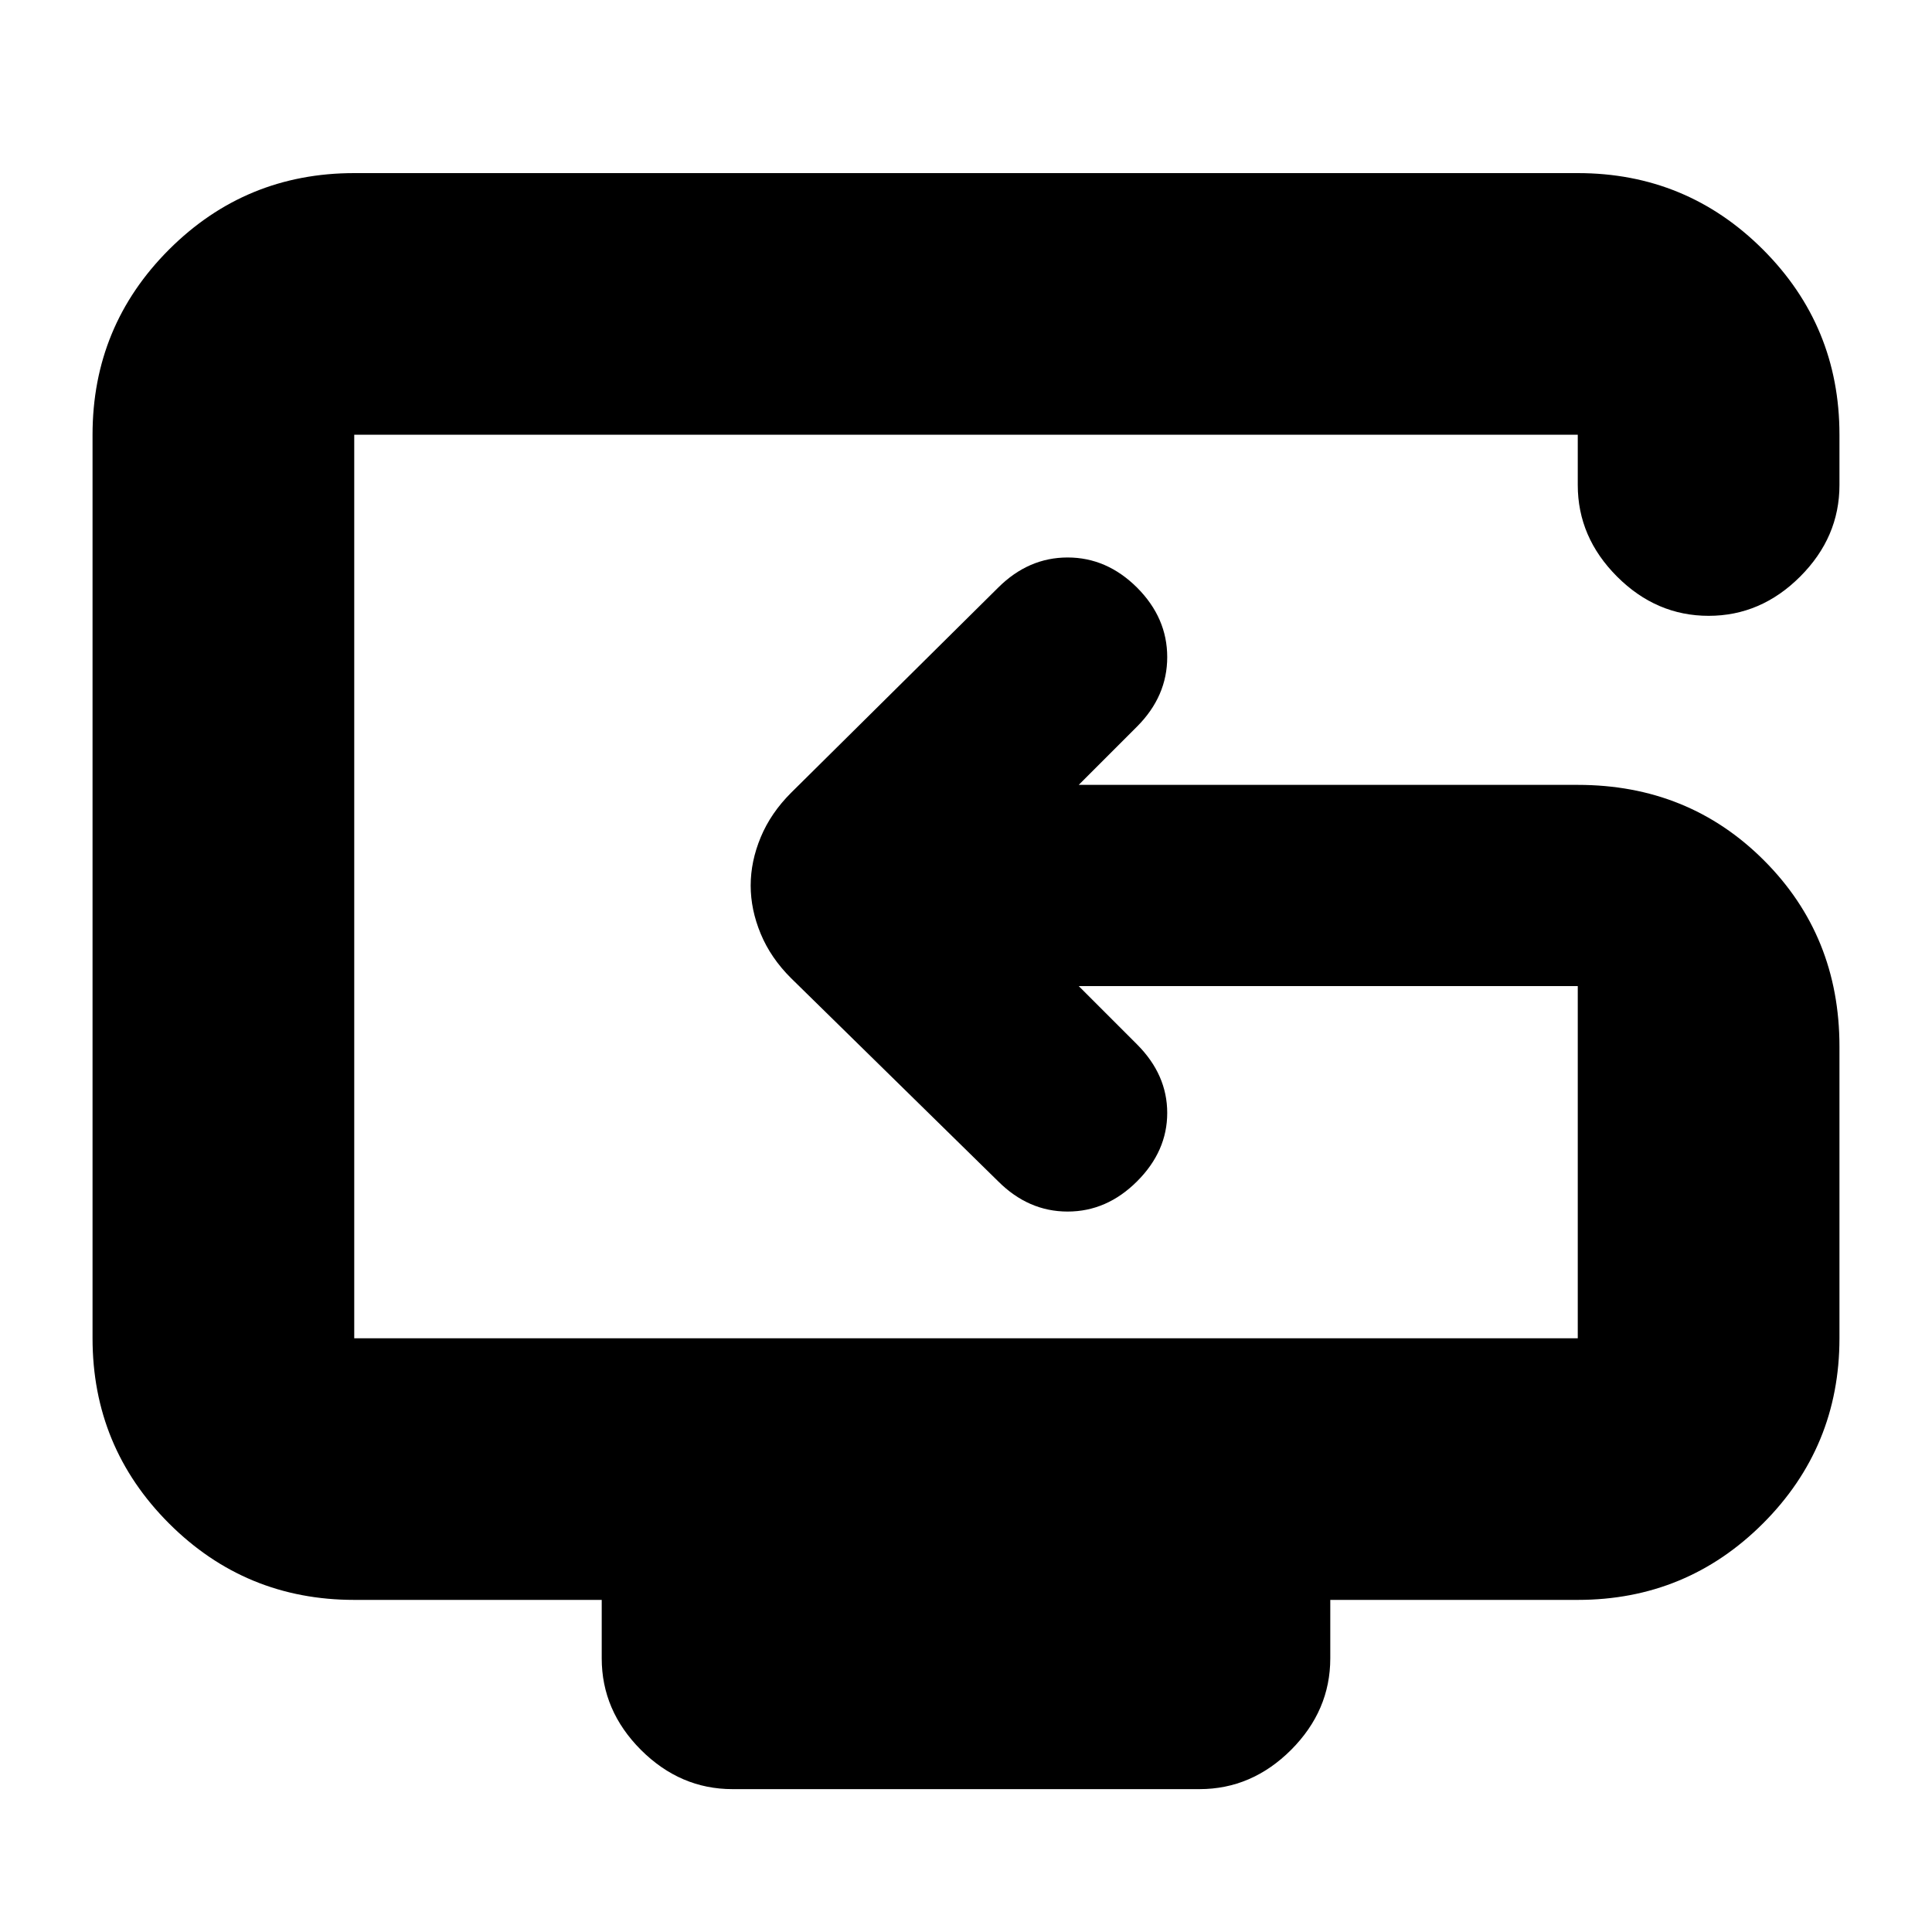 <svg xmlns="http://www.w3.org/2000/svg" height="20" width="20"><path d="M7.583 18.521Q7.042 18.521 6.635 18.115Q6.229 17.708 6.229 17.167V16.562H3.667Q2.542 16.562 1.75 15.771Q0.958 14.979 0.958 13.854V4.5Q0.958 3.375 1.75 2.583Q2.542 1.792 3.667 1.792H16.333Q17.458 1.792 18.25 2.583Q19.042 3.375 19.042 4.5V5.021Q19.042 5.562 18.635 5.969Q18.229 6.375 17.688 6.375Q17.146 6.375 16.74 5.969Q16.333 5.562 16.333 5.021V4.5Q16.333 4.5 16.333 4.5Q16.333 4.5 16.333 4.5H3.667Q3.667 4.5 3.667 4.5Q3.667 4.5 3.667 4.5V13.854Q3.667 13.854 3.667 13.854Q3.667 13.854 3.667 13.854H16.333Q16.333 13.854 16.333 13.854Q16.333 13.854 16.333 13.854V10.208Q16.333 10.208 16.333 10.208Q16.333 10.208 16.333 10.208H11.167L11.771 10.812Q12.083 11.125 12.083 11.521Q12.083 11.917 11.771 12.229Q11.458 12.542 11.052 12.542Q10.646 12.542 10.333 12.229L8.188 10.125Q7.979 9.917 7.875 9.667Q7.771 9.417 7.771 9.167Q7.771 8.917 7.875 8.667Q7.979 8.417 8.188 8.208L10.333 6.083Q10.646 5.771 11.052 5.771Q11.458 5.771 11.771 6.083Q12.083 6.396 12.083 6.802Q12.083 7.208 11.771 7.521L11.167 8.125H16.333Q17.479 8.125 18.26 8.906Q19.042 9.688 19.042 10.833V13.854Q19.042 14.979 18.25 15.771Q17.458 16.562 16.333 16.562H13.771V17.167Q13.771 17.708 13.365 18.115Q12.958 18.521 12.417 18.521ZM11.354 9.167Q11.354 9.167 11.354 9.167Q11.354 9.167 11.354 9.167Q11.354 9.167 11.354 9.167Q11.354 9.167 11.354 9.167Q11.354 9.167 11.354 9.167Q11.354 9.167 11.354 9.167Q11.354 9.167 11.354 9.167Q11.354 9.167 11.354 9.167Q11.354 9.167 11.354 9.167Q11.354 9.167 11.354 9.167Q11.354 9.167 11.354 9.167Q11.354 9.167 11.354 9.167Q11.354 9.167 11.354 9.167Q11.354 9.167 11.354 9.167Q11.354 9.167 11.354 9.167Q11.354 9.167 11.354 9.167Q11.354 9.167 11.354 9.167Q11.354 9.167 11.354 9.167Z"/></svg>